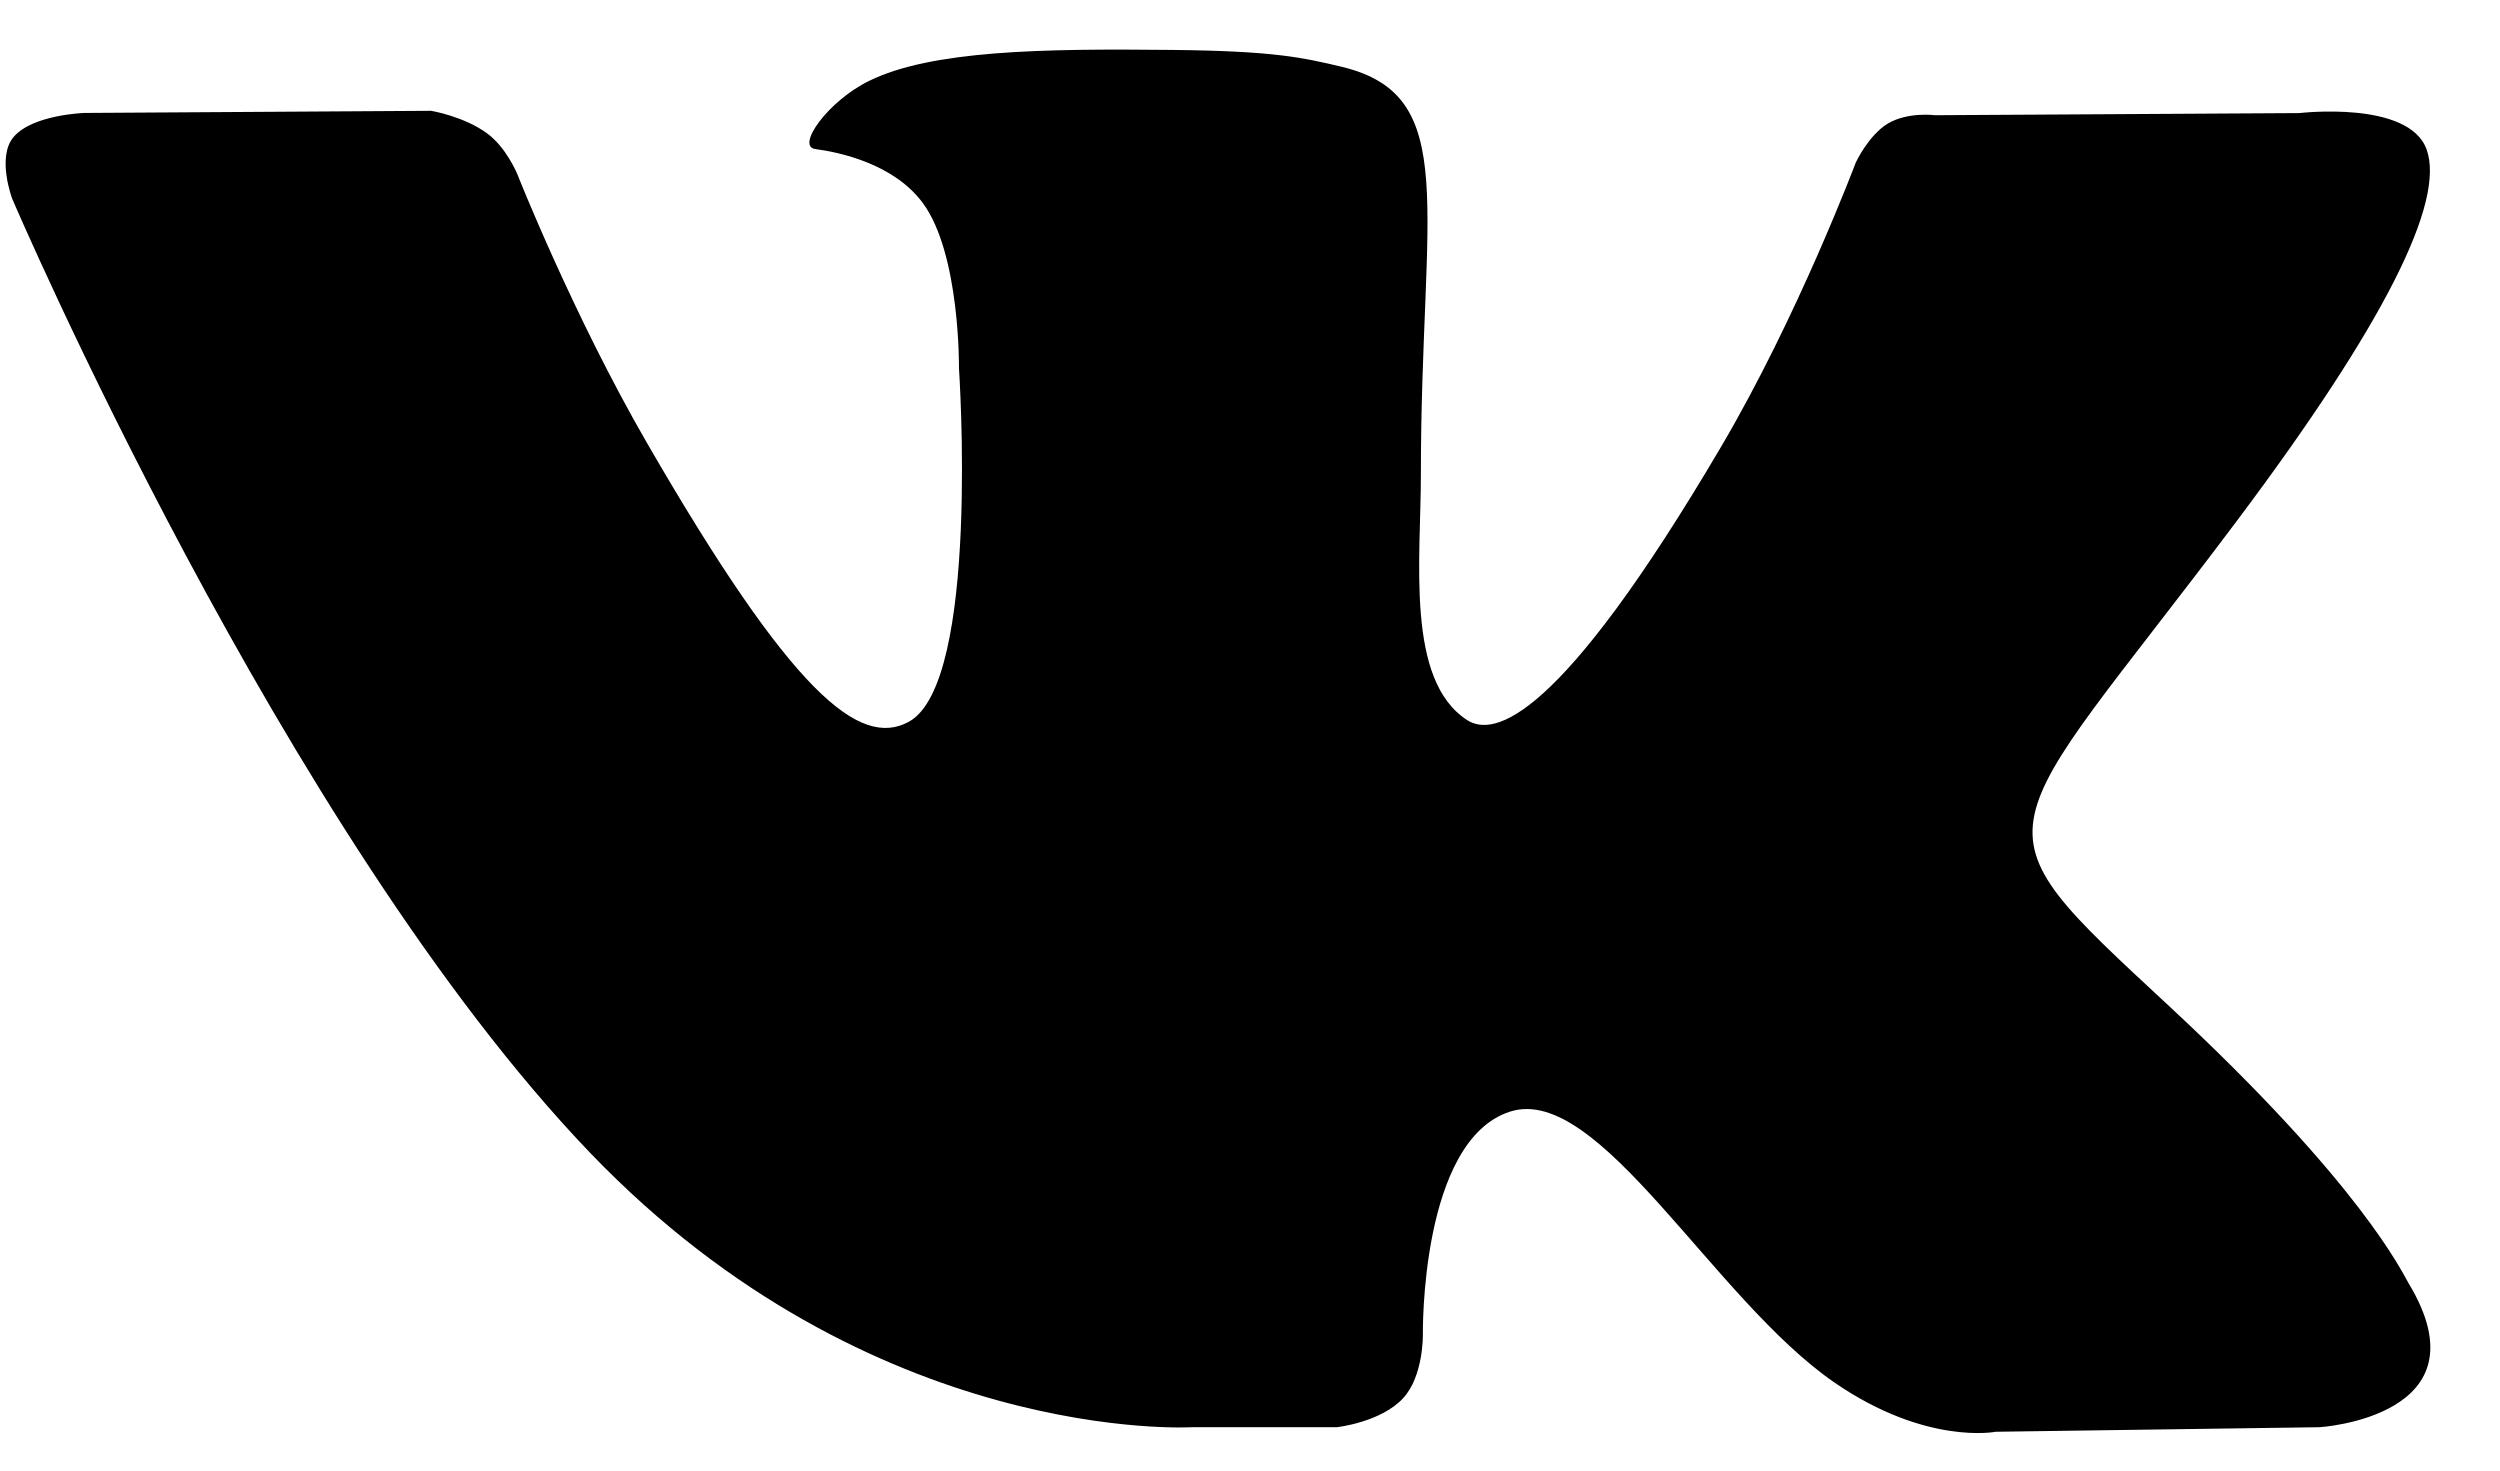<svg width="34" height="20" viewBox="0 0 34 20" fill="none" xmlns="http://www.w3.org/2000/svg">
<path d="M32.759 17.456C32.67 17.308 32.122 16.117 29.484 13.668C26.722 11.104 27.093 11.52 30.419 7.087C32.445 4.387 33.255 2.738 33.002 2.033C32.761 1.361 31.271 1.538 31.271 1.538L26.316 1.567C26.316 1.567 25.949 1.518 25.675 1.68C25.409 1.841 25.238 2.212 25.238 2.212C25.238 2.212 24.452 4.302 23.405 6.079C21.198 9.828 20.314 10.026 19.953 9.793C19.114 9.251 19.324 7.612 19.324 6.45C19.324 2.816 19.875 1.301 18.25 0.909C17.71 0.78 17.314 0.693 15.936 0.679C14.167 0.66 12.669 0.685 11.822 1.099C11.257 1.375 10.822 1.992 11.088 2.027C11.415 2.07 12.158 2.227 12.551 2.762C13.06 3.453 13.042 5.007 13.042 5.007C13.042 5.007 13.334 9.284 12.36 9.816C11.69 10.181 10.772 9.436 8.804 6.033C7.796 4.292 7.034 2.365 7.034 2.365C7.034 2.365 6.887 2.006 6.625 1.814C6.308 1.581 5.863 1.507 5.863 1.507L1.151 1.536C1.151 1.536 0.444 1.557 0.184 1.864C-0.047 2.138 0.166 2.703 0.166 2.703C0.166 2.703 3.855 11.333 8.031 15.684C11.863 19.672 16.212 19.41 16.212 19.41H18.182C18.182 19.41 18.778 19.344 19.081 19.017C19.361 18.716 19.351 18.151 19.351 18.151C19.351 18.151 19.312 15.507 20.54 15.117C21.75 14.734 23.304 17.673 24.951 18.804C26.196 19.66 27.142 19.472 27.142 19.472L31.547 19.41C31.547 19.41 33.851 19.268 32.759 17.456Z" fill="currentColor"/>
</svg>
